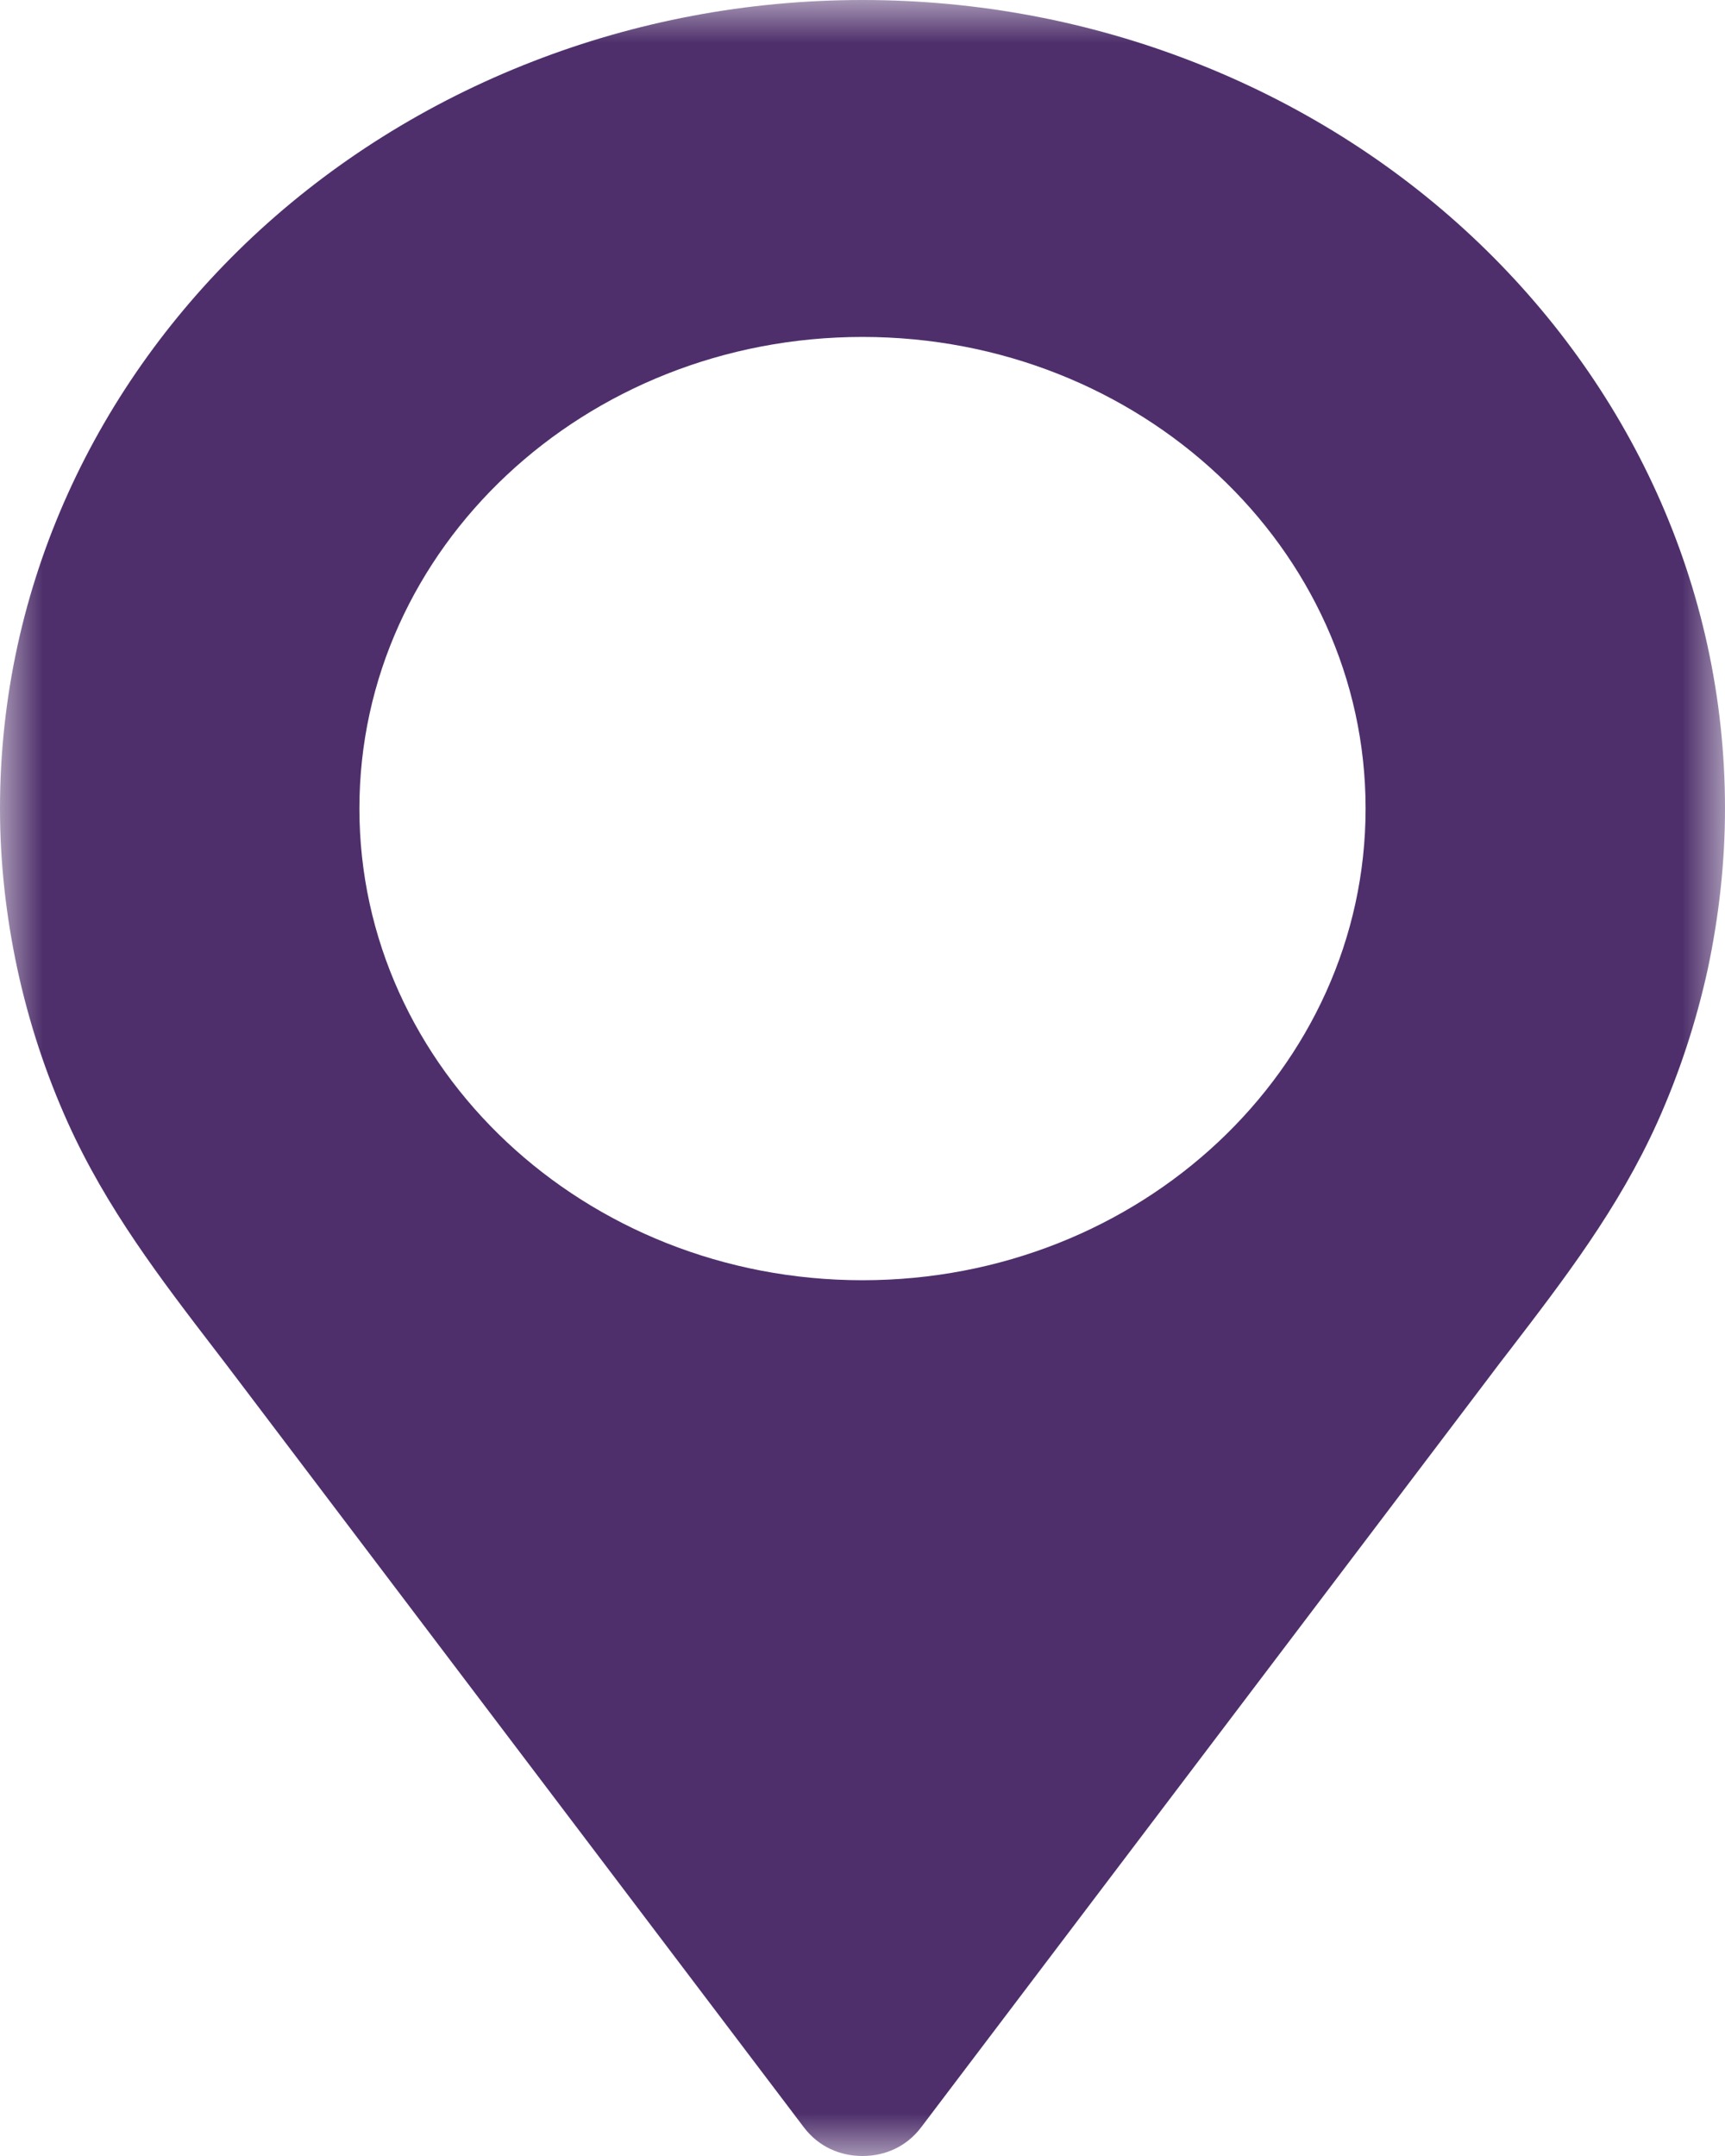 <svg xmlns="http://www.w3.org/2000/svg" xmlns:xlink="http://www.w3.org/1999/xlink" width="20" height="25" viewBox="0 0 20 25">
    <defs>
        <path id="prefix__a" d="M0 0L20 0 20 25 0 25z"/>
    </defs>
    <g fill="none" fill-rule="evenodd">
        <mask id="prefix__b" fill="#fff">
            <use xlink:href="#prefix__a"/>
        </mask>
        <path fill="#4E2F6B" d="M10 3.907c-3.221 0-5.833 2.448-5.833 5.468s2.612 5.47 5.833 5.47 5.833-2.45 5.833-5.47c0-3.02-2.612-5.468-5.833-5.468M10 25c-.26 0-.508-.107-.678-.33L2.796 16.05c-.17-.224-.234-.309-.3-.394-.634-.826-1.259-1.642-1.707-2.633-.256-.567-.453-1.164-.587-1.784C.07 10.625 0 10.002 0 9.375c0-2.589 1.12-4.932 2.93-6.63.918-.86 2.02-1.556 3.249-2.033C7.36.253 8.65 0 10 0c1.349 0 2.64.253 3.821.712 1.23.477 2.332 1.173 3.25 2.034C18.88 4.443 20 6.786 20 9.375c0 .627-.07 1.25-.2 1.863-.136.62-.333 1.217-.588 1.784-.448.991-1.074 1.807-1.707 2.633-.067.085-.131.17-.3.394l-6.527 8.621c-.17.223-.418.33-.678.33" mask="url(#prefix__b)"/>
    </g>
</svg>
